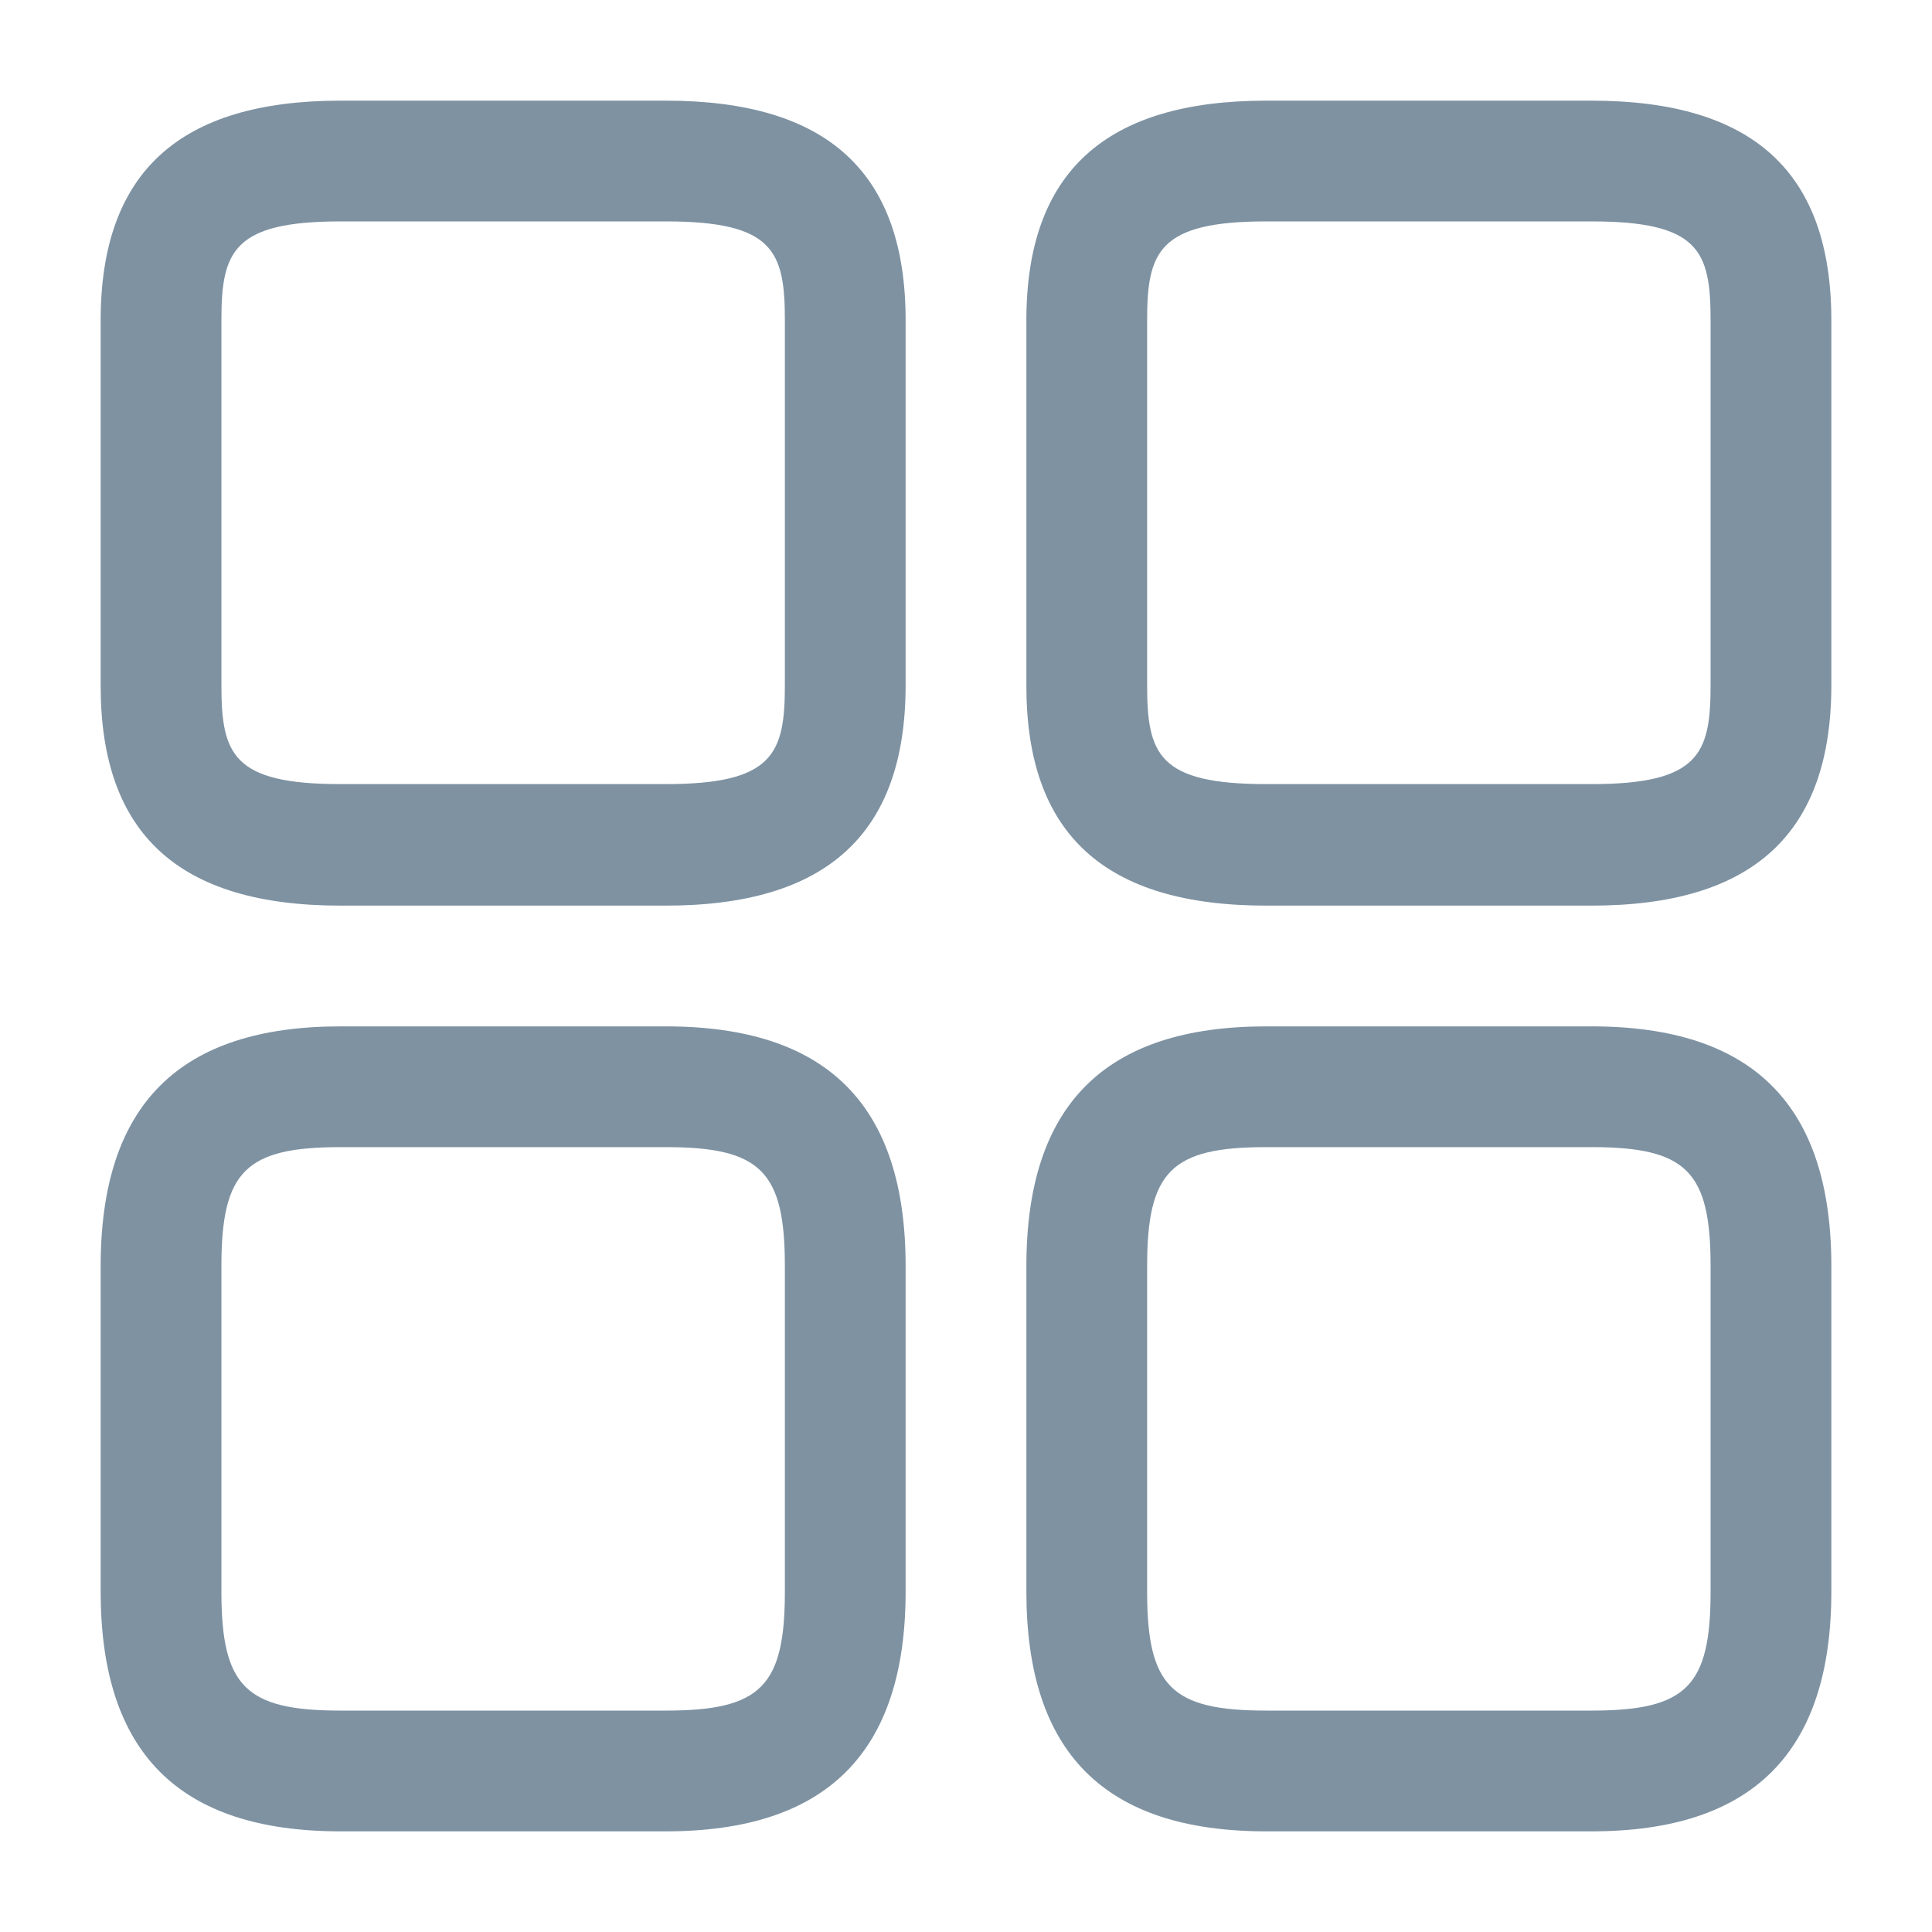 <svg width="20" height="20" viewBox="0 0 20 20" fill="none" xmlns="http://www.w3.org/2000/svg">
<path d="M16.475 9.375H13.108C11.433 9.375 10.625 8.633 10.625 7.1V3.317C10.625 1.783 11.442 1.042 13.108 1.042H16.475C18.15 1.042 18.958 1.783 18.958 3.317V7.092C18.958 8.633 18.142 9.375 16.475 9.375ZM13.108 2.292C11.992 2.292 11.875 2.608 11.875 3.317V7.092C11.875 7.808 11.992 8.117 13.108 8.117H16.475C17.592 8.117 17.708 7.8 17.708 7.092V3.317C17.708 2.6 17.592 2.292 16.475 2.292H13.108Z" fill="#7E92A2"/>
<path d="M16.475 18.958H13.108C11.433 18.958 10.625 18.142 10.625 16.475V13.108C10.625 11.433 11.442 10.625 13.108 10.625H16.475C18.15 10.625 18.958 11.442 18.958 13.108V16.475C18.958 18.142 18.142 18.958 16.475 18.958ZM13.108 11.875C12.125 11.875 11.875 12.125 11.875 13.108V16.475C11.875 17.458 12.125 17.708 13.108 17.708H16.475C17.458 17.708 17.708 17.458 17.708 16.475V13.108C17.708 12.125 17.458 11.875 16.475 11.875H13.108Z" fill="#7E92A2"/>
<path d="M6.892 9.375H3.525C1.85 9.375 1.042 8.633 1.042 7.1V3.317C1.042 1.783 1.858 1.042 3.525 1.042H6.892C8.567 1.042 9.375 1.783 9.375 3.317V7.092C9.375 8.633 8.558 9.375 6.892 9.375ZM3.525 2.292C2.408 2.292 2.292 2.608 2.292 3.317V7.092C2.292 7.808 2.408 8.117 3.525 8.117H6.892C8.008 8.117 8.125 7.8 8.125 7.092V3.317C8.125 2.6 8.008 2.292 6.892 2.292H3.525Z" fill="#7E92A2"/>
<path d="M6.892 18.958H3.525C1.85 18.958 1.042 18.142 1.042 16.475V13.108C1.042 11.433 1.858 10.625 3.525 10.625H6.892C8.567 10.625 9.375 11.442 9.375 13.108V16.475C9.375 18.142 8.558 18.958 6.892 18.958ZM3.525 11.875C2.542 11.875 2.292 12.125 2.292 13.108V16.475C2.292 17.458 2.542 17.708 3.525 17.708H6.892C7.875 17.708 8.125 17.458 8.125 16.475V13.108C8.125 12.125 7.875 11.875 6.892 11.875H3.525Z" fill="#7E92A2"/>
</svg>
